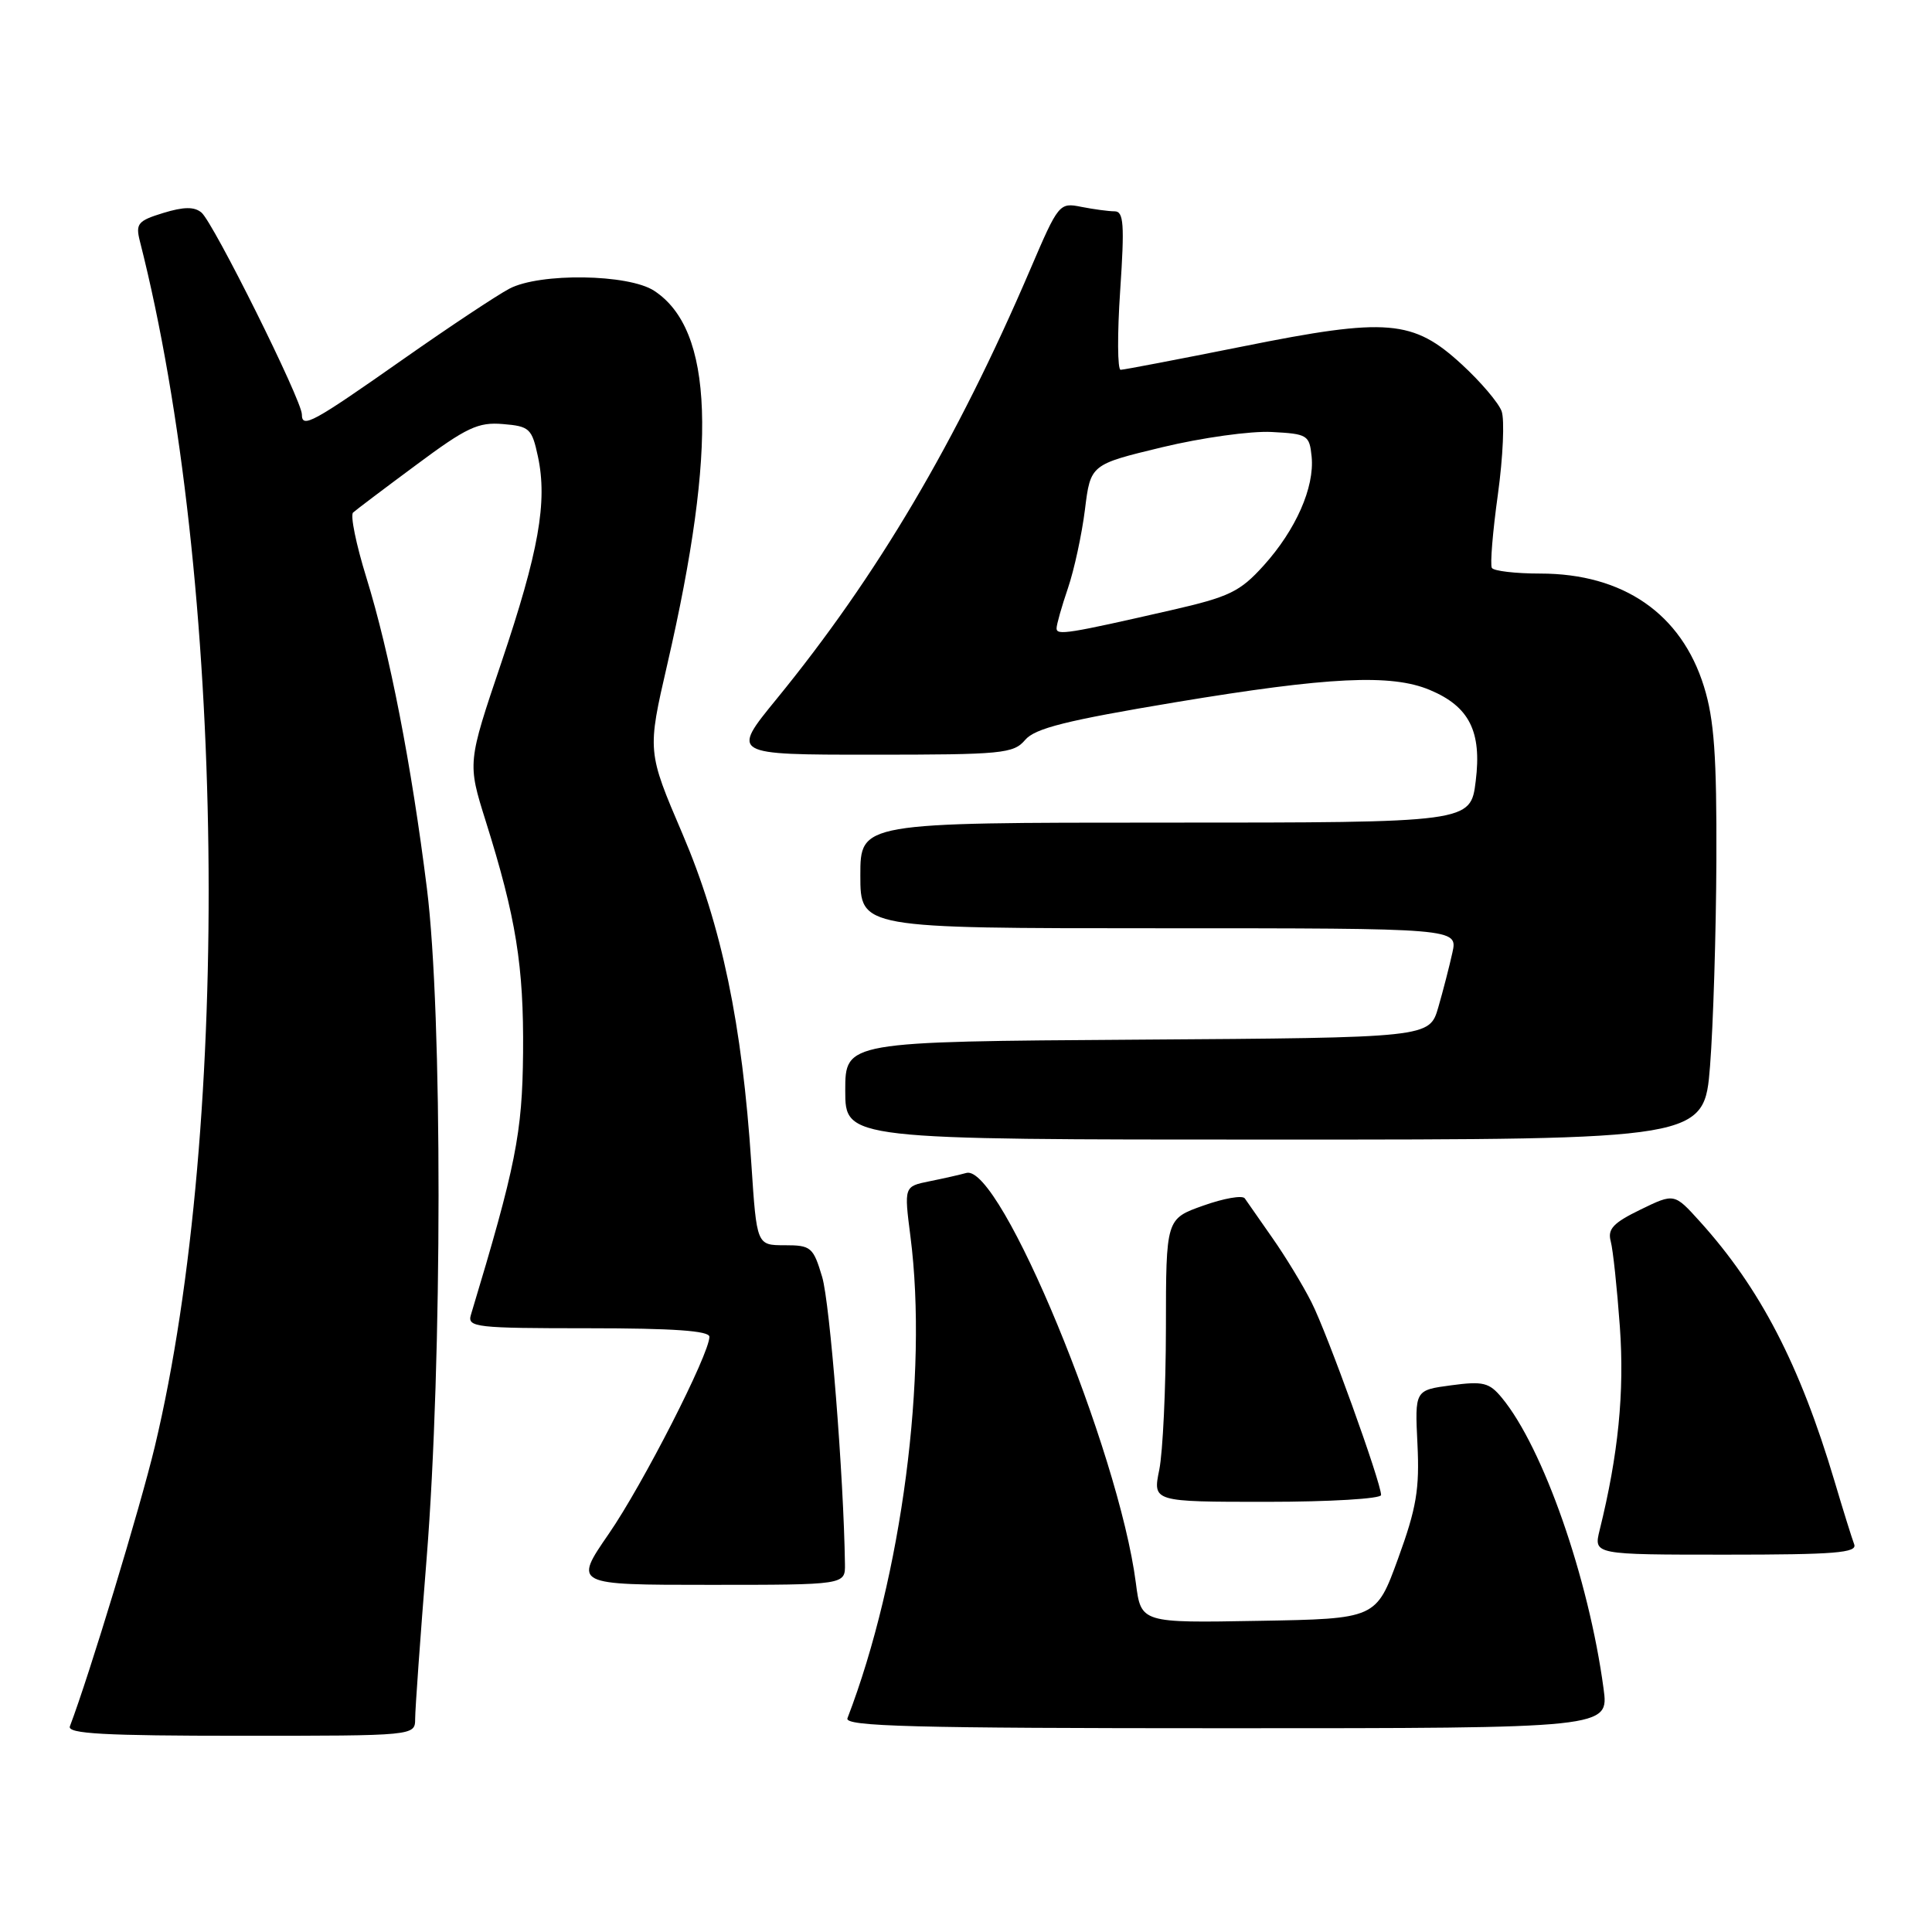 <?xml version="1.0" encoding="UTF-8" standalone="no"?>
<!DOCTYPE svg PUBLIC "-//W3C//DTD SVG 1.1//EN" "http://www.w3.org/Graphics/SVG/1.1/DTD/svg11.dtd" >
<svg xmlns="http://www.w3.org/2000/svg" xmlns:xlink="http://www.w3.org/1999/xlink" version="1.1" viewBox="0 0 256 256">
 <g >
 <path fill="currentColor"
d=" M 55.01 227.75 C 55.01 226.51 55.69 216.95 56.53 206.50 C 58.62 180.23 58.64 134.25 56.57 117.74 C 54.51 101.26 51.64 86.53 48.54 76.51 C 47.18 72.12 46.39 68.25 46.79 67.91 C 47.18 67.56 50.95 64.71 55.18 61.58 C 61.82 56.64 63.36 55.91 66.64 56.19 C 70.16 56.48 70.48 56.77 71.28 60.50 C 72.56 66.50 71.39 73.09 66.43 87.80 C 61.94 101.09 61.94 101.09 64.36 108.80 C 68.38 121.60 69.41 127.98 69.31 139.50 C 69.21 150.18 68.36 154.46 62.39 174.25 C 61.91 175.87 63.10 176.00 77.93 176.00 C 89.25 176.00 94.00 176.34 94.00 177.13 C 94.00 179.42 85.18 196.70 80.66 203.25 C 76.01 210.00 76.01 210.00 94.01 210.00 C 112.00 210.00 112.00 210.00 111.96 207.25 C 111.80 195.72 109.97 172.63 108.94 169.20 C 107.76 165.25 107.46 165.00 103.98 165.00 C 100.27 165.00 100.27 165.00 99.56 154.25 C 98.34 135.65 95.63 122.67 90.44 110.51 C 85.76 99.57 85.76 99.57 88.42 88.03 C 95.10 59.07 94.56 43.69 86.68 38.53 C 83.28 36.30 71.53 36.13 67.50 38.25 C 65.85 39.12 59.56 43.29 53.52 47.53 C 41.37 56.06 40.00 56.81 40.00 54.91 C 40.00 53.05 28.27 29.47 26.69 28.16 C 25.74 27.37 24.34 27.39 21.63 28.22 C 18.27 29.25 17.95 29.64 18.53 31.94 C 29.86 76.41 30.76 148.82 20.51 191.69 C 18.57 199.78 11.81 222.05 9.26 228.75 C 8.89 229.73 13.82 230.00 31.89 230.00 C 55.00 230.00 55.00 230.00 55.01 227.75 Z  M 212.48 223.75 C 210.51 209.10 204.47 191.82 199.00 185.21 C 197.34 183.20 196.53 182.99 192.29 183.56 C 187.47 184.20 187.47 184.20 187.82 191.35 C 188.11 197.31 187.69 199.83 185.26 206.50 C 182.35 214.50 182.35 214.50 166.77 214.77 C 151.19 215.05 151.19 215.05 150.51 209.77 C 148.24 192.16 132.54 154.18 128.05 155.42 C 127.20 155.66 124.99 156.16 123.14 156.53 C 119.79 157.21 119.79 157.21 120.64 163.85 C 122.99 182.12 119.49 208.94 112.29 227.68 C 111.88 228.76 120.88 229.00 162.49 229.00 C 213.19 229.00 213.19 229.00 212.48 223.75 Z  M 245.69 204.63 C 245.40 203.87 244.22 200.10 243.08 196.25 C 238.48 180.81 233.23 170.69 225.23 161.84 C 221.85 158.10 221.85 158.10 217.37 160.28 C 213.77 162.03 212.99 162.85 213.43 164.48 C 213.73 165.59 214.27 170.68 214.64 175.80 C 215.26 184.47 214.44 192.73 211.96 202.75 C 211.16 206.00 211.16 206.00 228.69 206.00 C 243.13 206.00 246.12 205.76 245.69 204.63 Z  M 183.00 198.10 C 183.00 196.44 175.85 176.62 173.77 172.54 C 172.65 170.32 170.33 166.50 168.61 164.05 C 166.90 161.60 165.25 159.24 164.94 158.79 C 164.63 158.35 162.16 158.78 159.44 159.75 C 154.50 161.50 154.50 161.50 154.49 176.00 C 154.48 183.97 154.08 192.41 153.61 194.75 C 152.74 199.00 152.74 199.00 167.87 199.00 C 176.21 199.00 183.00 198.59 183.00 198.10 Z  M 226.59 141.25 C 227.01 135.89 227.39 123.62 227.43 114.00 C 227.48 100.17 227.14 95.34 225.79 90.99 C 222.80 81.32 215.09 76.00 204.09 76.00 C 200.81 76.00 197.92 75.66 197.68 75.25 C 197.43 74.84 197.79 70.45 198.48 65.50 C 199.16 60.55 199.38 55.59 198.97 54.48 C 198.56 53.37 196.20 50.59 193.72 48.31 C 187.24 42.34 183.84 42.05 164.70 45.90 C 156.20 47.60 148.90 49.00 148.49 49.00 C 148.07 49.00 148.04 44.28 148.43 38.50 C 149.02 29.70 148.90 28.00 147.69 28.00 C 146.90 28.00 144.92 27.73 143.28 27.41 C 140.37 26.82 140.25 26.97 136.53 35.66 C 126.74 58.52 116.24 76.30 102.87 92.66 C 96.87 100.00 96.87 100.00 115.53 100.00 C 132.80 100.00 134.30 99.86 135.84 98.04 C 137.15 96.50 141.31 95.46 155.83 93.04 C 176.05 89.68 184.35 89.28 189.45 91.42 C 194.69 93.61 196.36 96.92 195.54 103.50 C 194.86 109.00 194.86 109.00 154.43 109.00 C 114.00 109.00 114.00 109.00 114.00 116.00 C 114.00 123.00 114.00 123.00 153.58 123.00 C 193.16 123.00 193.16 123.00 192.45 126.23 C 192.06 128.00 191.22 131.27 190.58 133.48 C 189.41 137.50 189.41 137.50 150.71 137.76 C 112.00 138.02 112.00 138.02 112.00 144.51 C 112.00 151.00 112.00 151.00 168.91 151.00 C 225.81 151.00 225.81 151.00 226.59 141.25 Z  M 140.00 83.26 C 140.00 82.76 140.68 80.36 141.51 77.93 C 142.34 75.49 143.35 70.81 143.76 67.53 C 144.50 61.55 144.50 61.55 154.00 59.26 C 159.23 58.00 165.75 57.09 168.50 57.24 C 173.26 57.49 173.51 57.64 173.80 60.52 C 174.19 64.58 171.71 70.21 167.43 74.95 C 164.30 78.41 162.90 79.09 155.20 80.85 C 141.51 83.98 140.00 84.22 140.00 83.26 Z "/>
</g>
</svg>